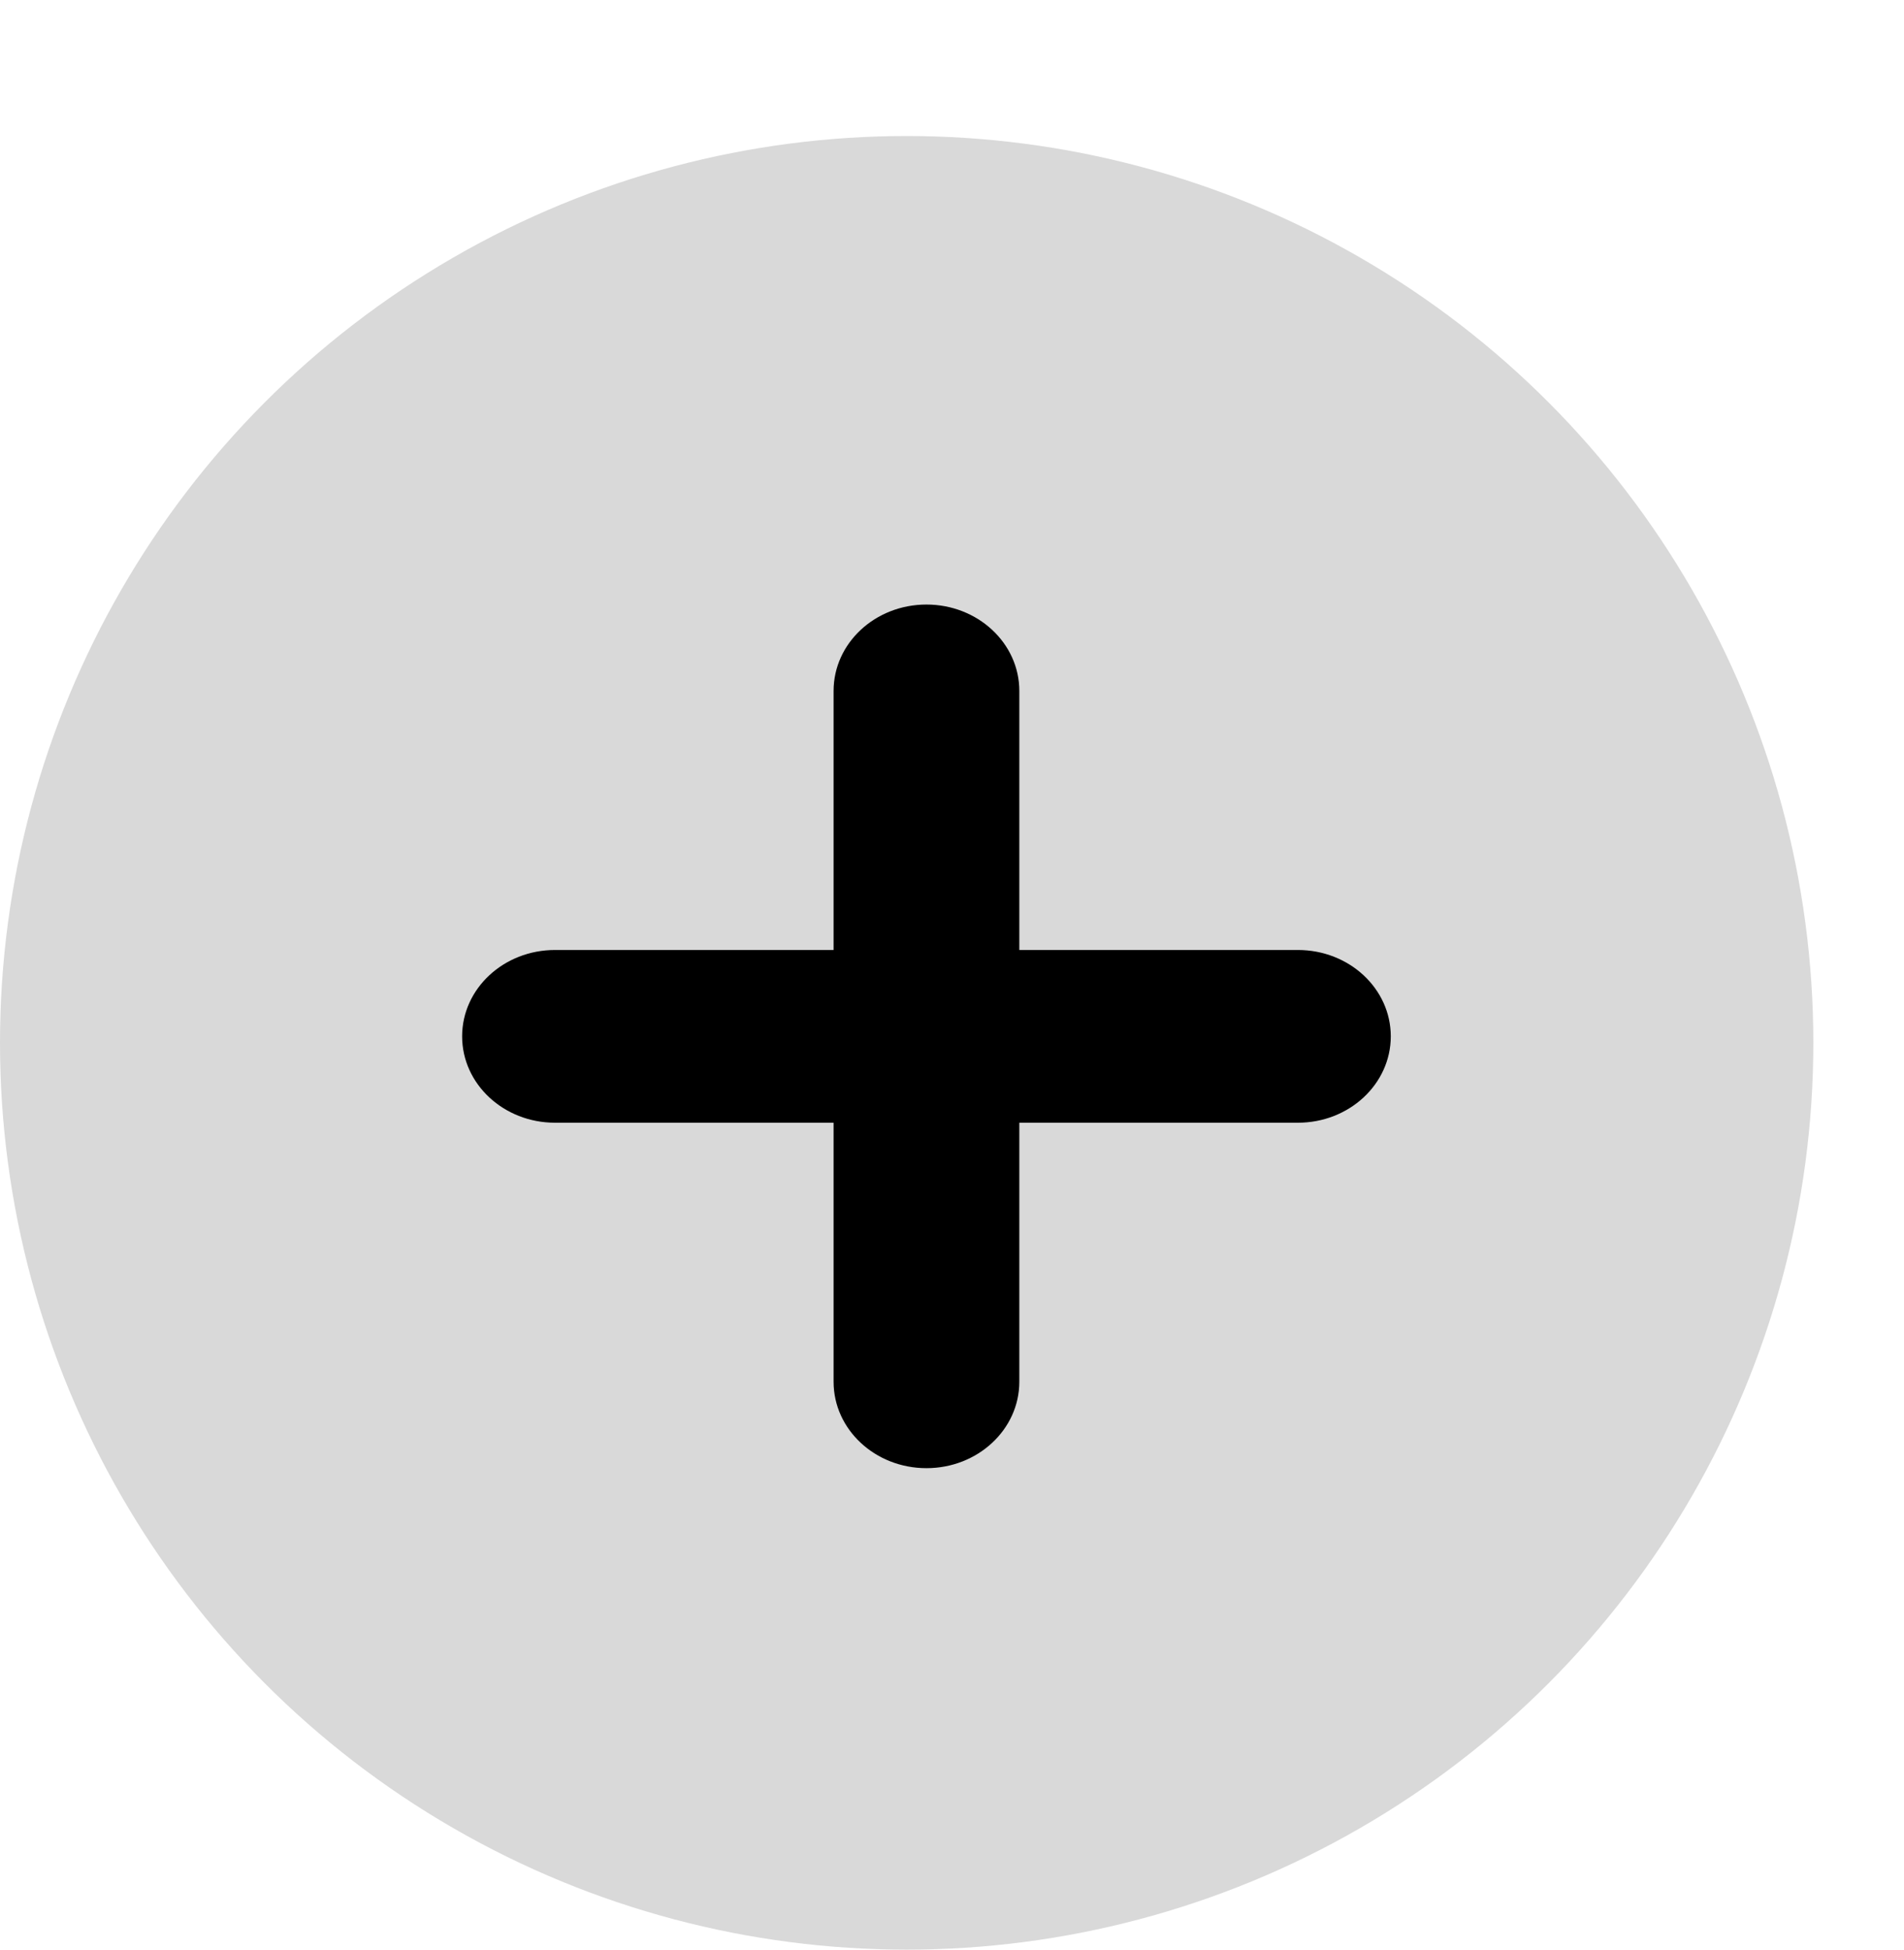 <?xml version="1.0" encoding="UTF-8" standalone="no"?><svg width='84' height='86' viewBox='0 0 84 86' fill='none' xmlns='http://www.w3.org/2000/svg'>
<circle cx='40' cy='46' r='40' fill='#D9D9D9'/>
<path fill-rule='evenodd' clip-rule='evenodd' d='M44.97 30.476C44.97 28.372 43.136 26.667 40.873 26.667C38.61 26.667 36.776 28.372 36.776 30.476V41.905H24.485C22.222 41.905 20.388 43.61 20.388 45.714C20.388 47.818 22.222 49.524 24.485 49.524H36.776V60.952C36.776 63.056 38.61 64.762 40.873 64.762C43.136 64.762 44.97 63.056 44.97 60.952V49.524H57.261C59.524 49.524 61.358 47.818 61.358 45.714C61.358 43.61 59.524 41.905 57.261 41.905H44.97V30.476Z' fill='black'/>
</svg>
